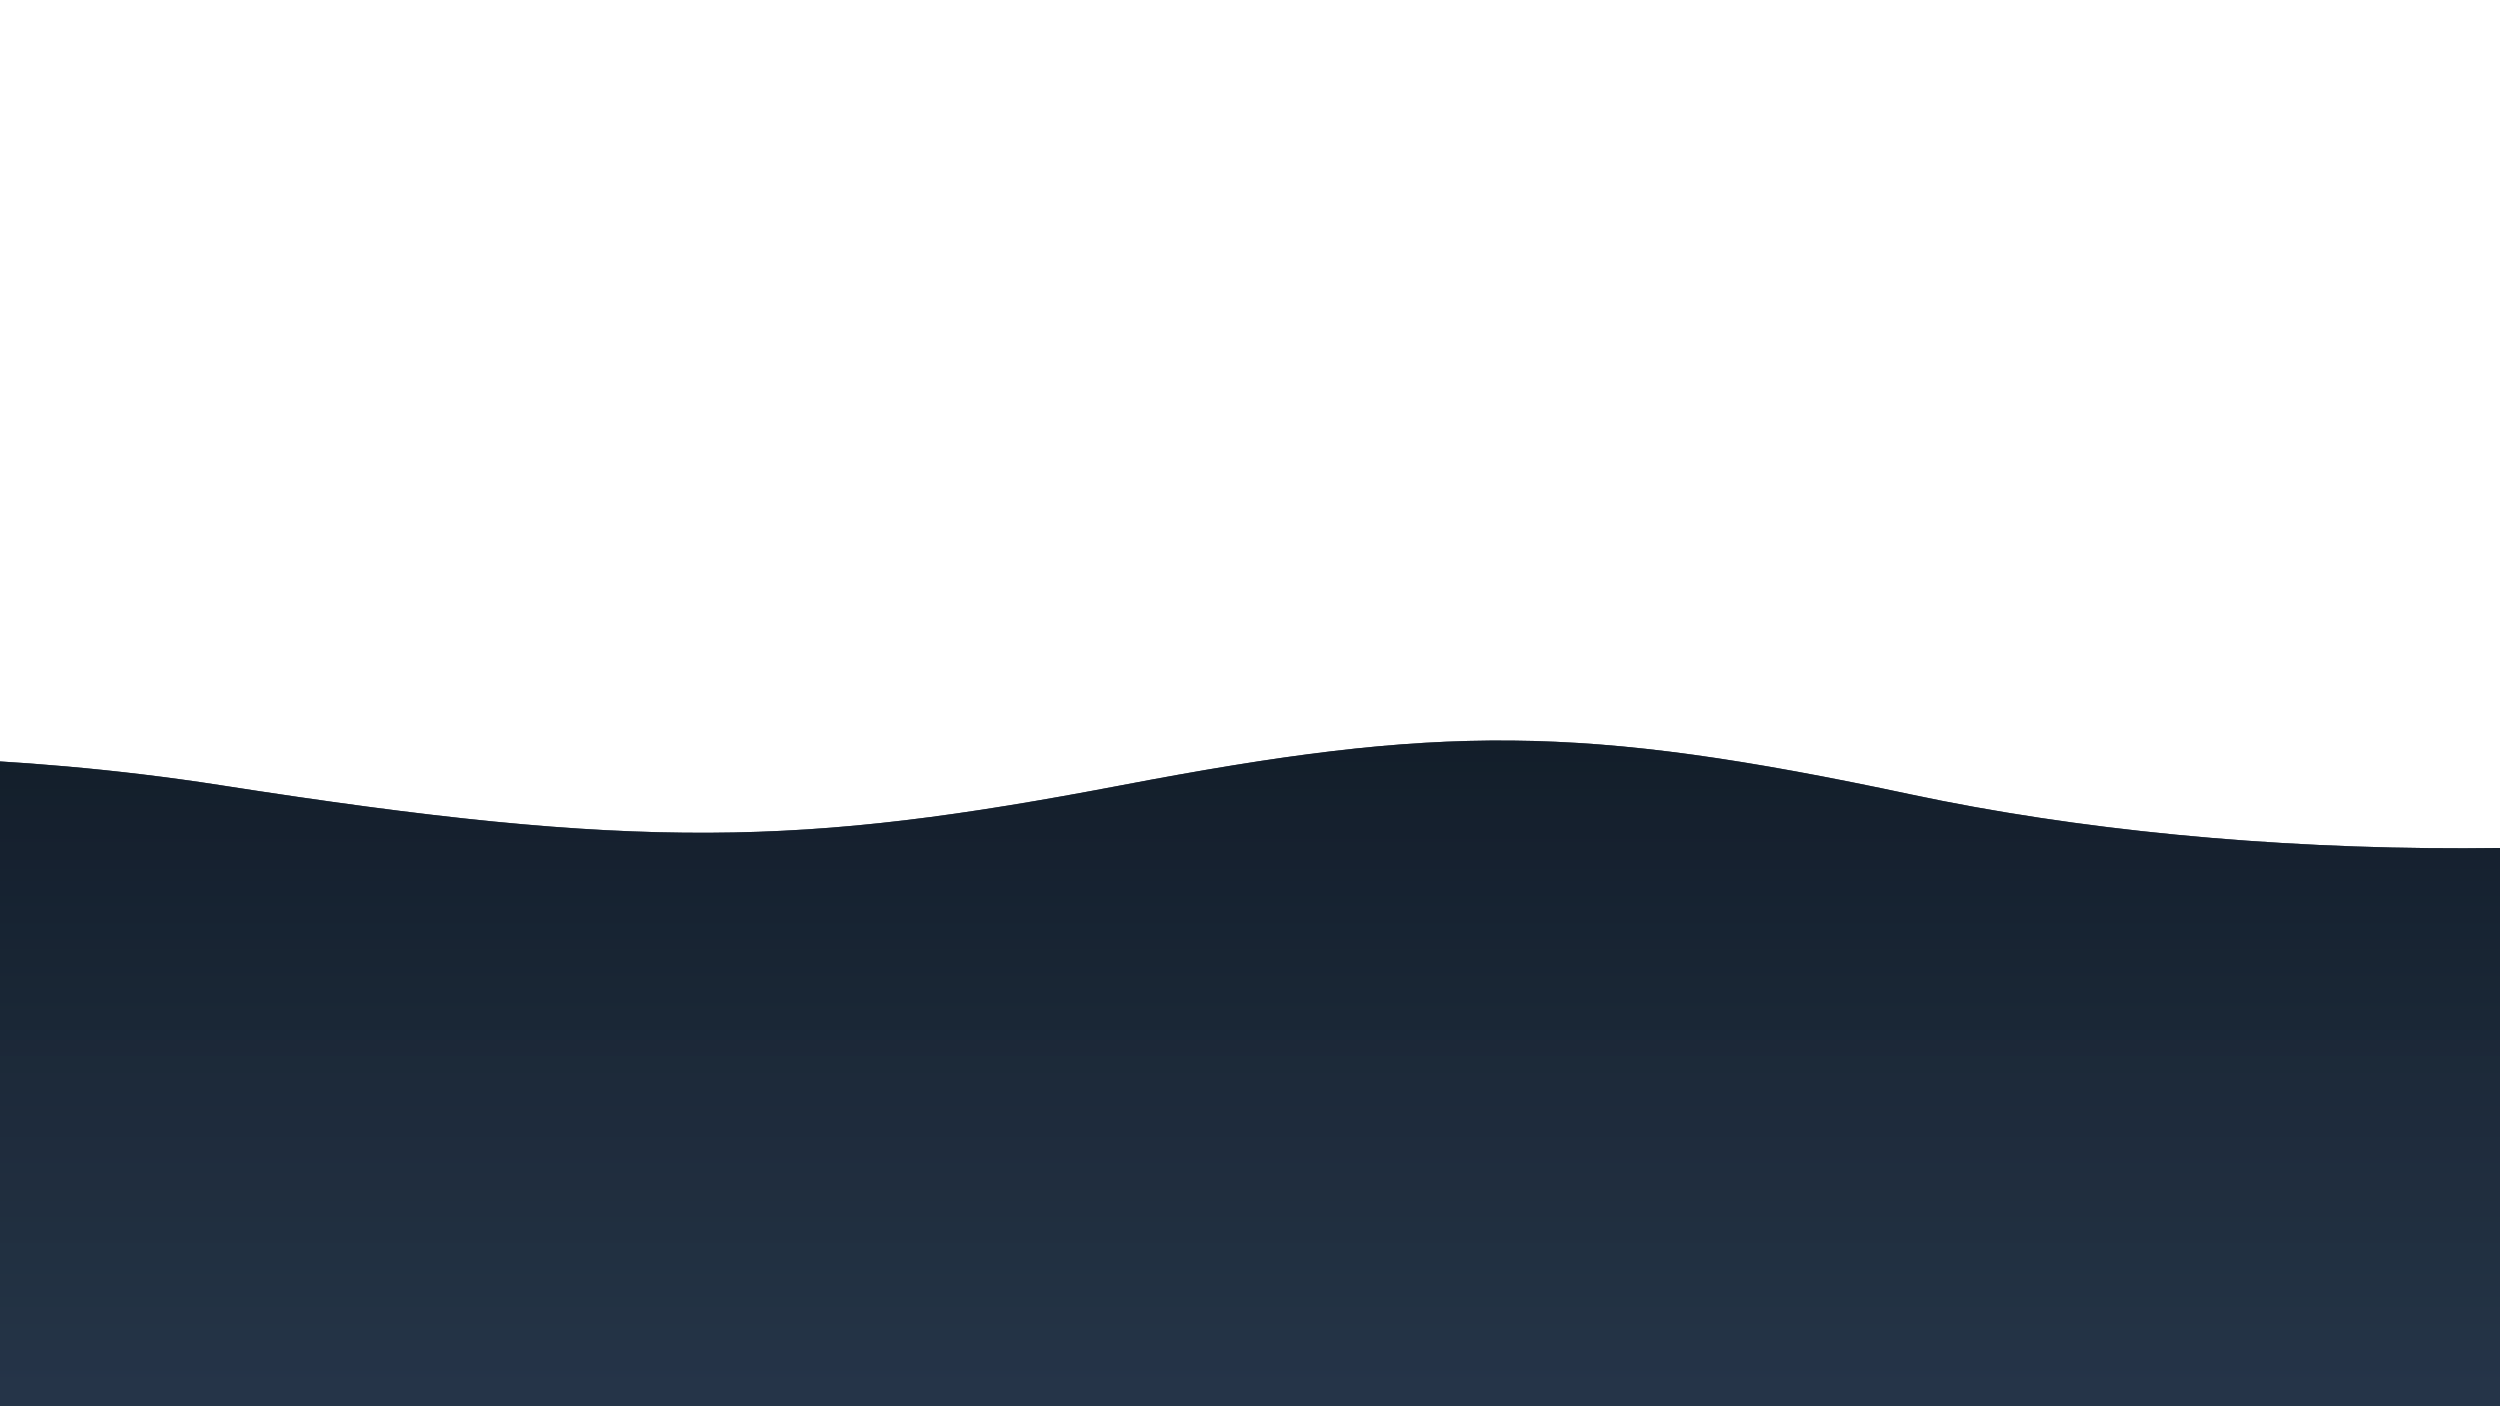 <!-- FooterBackground.svg -->
<svg
  version="1.1"
  xmlns="http://www.w3.org/2000/svg"
  xmlns:xlink="http://www.w3.org/1999/xlink"
  x="0px"
  y="0px"
  width="100%"
  height="100%"
  viewBox="0 0 1600 900"
>
  <defs>
    <linearGradient id="bg" x2="0%" y2="100%">
      <stop offset="0%" stop-color="#0b1623"></stop>
      <stop offset="100%" stop-color="#27394f"></stop>
    </linearGradient>
    <path
      id="wave"
      fill="url(#bg)"
      d="M-363.852,502.589c0,0,236.988-41.997,505.475,0
    s371.981,38.998,575.971,0s293.985-39.278,505.474,5.859s493.475,48.368,716.963-4.995v560.106H-363.852V502.589z"
    ></path>
  </defs>
  <g>
    <use xlink:href="#wave" opacity=".3">
      <animateTransform
        attributeName="transform"
        attributeType="XML"
        type="translate"
        dur="8s"
        calcMode="spline"
        values="270 230; -334 180; 270 230"
        keyTimes="0; .5; 1"
        keySplines="0.42, 0, 0.58, 1.0;0.42, 0, 0.58, 1.0"
        repeatCount="indefinite"
      ></animateTransform>
    </use>
    <use xlink:href="#wave" opacity=".6">
      <animateTransform
        attributeName="transform"
        attributeType="XML"
        type="translate"
        dur="6s"
        calcMode="spline"
        values="-270 230;243 220;-270 230"
        keyTimes="0; .6; 1"
        keySplines="0.42, 0, 0.58, 1.0;0.42, 0, 0.58, 1.0"
        repeatCount="indefinite"
      ></animateTransform>
    </use>
    <use xlink:href="#wave" opacity=".9">
      <animateTransform
        attributeName="transform"
        attributeType="XML"
        type="translate"
        dur="4s"
        calcMode="spline"
        values="0 230;-140 200;0 230"
        keyTimes="0; .4; 1"
        keySplines="0.42, 0, 0.58, 1.0;0.42, 0, 0.58, 1.0"
        repeatCount="indefinite"
      ></animateTransform>
    </use>
  </g>
</svg>
